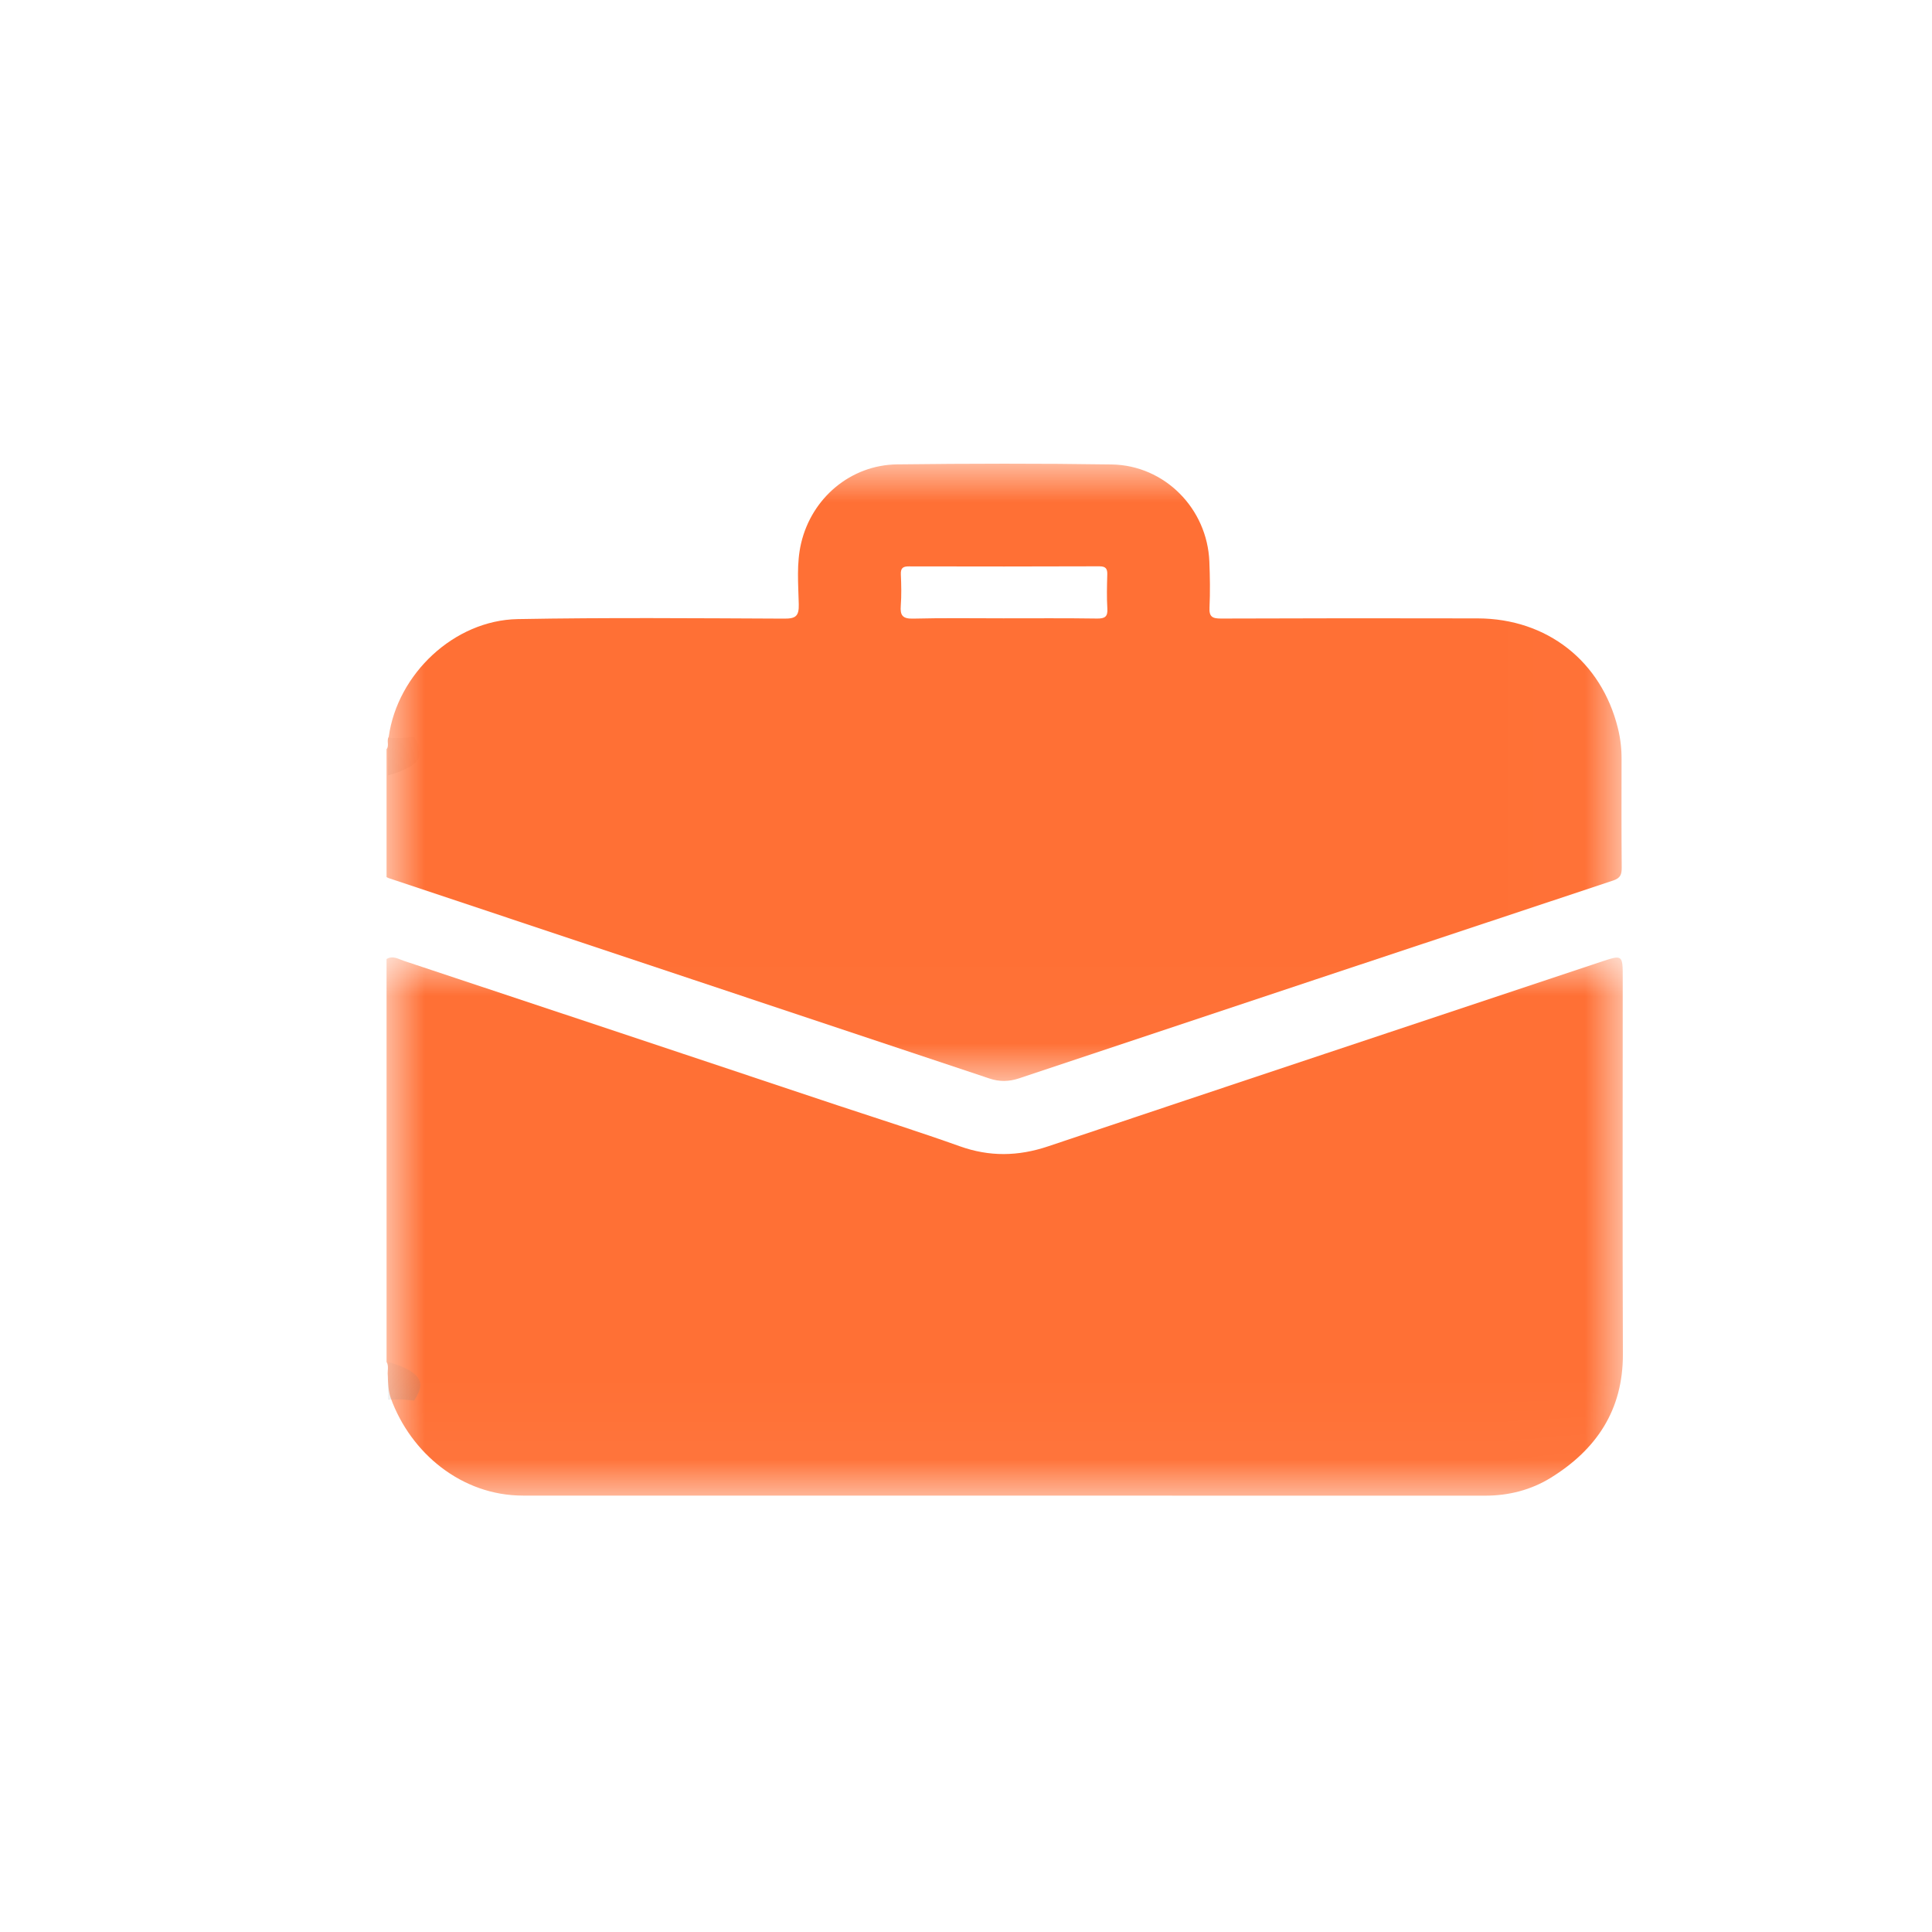 <?xml version="1.0" encoding="UTF-8"?>
<svg width="25px" height="25px" viewBox="0 0 25 25" version="1.1" xmlns="http://www.w3.org/2000/svg" xmlns:xlink="http://www.w3.org/1999/xlink">
    <title>Group 7 Copy</title>
    <defs>
        <polygon id="path-1" points="0 0 15.998 0 15.998 6.965 0 6.965"></polygon>
        <polygon id="path-3" points="0.02 0 0.48 0 0.48 0.5 0.02 0.5"></polygon>
        <polygon id="path-5" points="0.02 0 0.48 0 0.48 0.5 0.02 0.5"></polygon>
        <polygon id="path-7" points="0 0 15.983 0 15.983 7.988 0 7.988"></polygon>
    </defs>
    <g id="Final" stroke="none" stroke-width="1" fill="none" fill-rule="evenodd">
        <g id="Group-7-Copy">
            <rect id="Rectangle" x="0" y="0" width="25" height="25"></rect>
            <g id="Group-13-Copy" transform="translate(5, 6)">
                <g id="Group-3" transform="translate(0.002, 6.389)">
                    <mask id="mask-2" fill="white">
                        <use xlink:href="#path-1"></use>
                    </mask>
                    <g id="Clip-2"></g>
                    <path d="M0,5.234 L0,0.021 C0.08,-0.028 0.152,0.02 0.223,0.044 C2.094,0.665 3.963,1.289 5.833,1.913 C6.361,2.088 6.892,2.256 7.416,2.443 C7.801,2.581 8.172,2.575 8.559,2.445 C10.941,1.646 13.324,0.853 15.708,0.059 C15.996,-0.037 15.996,-0.037 15.996,0.264 C15.996,1.887 15.992,3.51 15.998,5.133 C16.001,5.856 15.656,6.368 15.064,6.734 C14.809,6.891 14.521,6.965 14.217,6.965 C10.066,6.965 5.916,6.965 1.766,6.964 C0.97,6.964 0.312,6.412 0.055,5.704 C0.022,5.611 0.019,5.51 0.016,5.411 C0.008,5.352 0.033,5.29 0,5.234" id="Fill-1" fill="#FF7035" mask="url(#mask-2)"></path>
                </g>
                <g id="Group-6" transform="translate(0, 3.535)">
                    <mask id="mask-4" fill="white">
                        <use xlink:href="#path-3"></use>
                    </mask>
                    <g id="Clip-5"></g>
                    <path d="M0.357,0 C0.478,0.177 0.534,0.352 0.02,0.5 L0.02,0.011 C0.138,0.02 0.251,0.016 0.357,0" id="Fill-4" fill="#848484" mask="url(#mask-4)"></path>
                </g>
                <g id="Group-9" transform="translate(0, 11.623)">
                    <mask id="mask-6" fill="white">
                        <use xlink:href="#path-5"></use>
                    </mask>
                    <g id="Clip-8"></g>
                    <path d="M0.359,0.5 L0.194,0.485 L0.021,0.489 L0.021,0 C0.536,0.148 0.475,0.323 0.359,0.5" id="Fill-7" fill="#848484" mask="url(#mask-6)"></path>
                </g>
                <g id="Group-12" transform="translate(0.002, 0)">
                    <mask id="mask-8" fill="white">
                        <use xlink:href="#path-7"></use>
                    </mask>
                    <g id="Clip-11"></g>
                    <path d="M9.195,2.004 C8.79,1.998 8.385,2.001 7.981,2.001 C7.591,2.001 7.202,1.995 6.812,2.005 C6.678,2.008 6.644,1.963 6.654,1.838 C6.664,1.704 6.661,1.568 6.655,1.434 C6.651,1.35 6.683,1.328 6.762,1.329 C7.583,1.331 8.403,1.331 9.223,1.328 C9.309,1.328 9.329,1.361 9.326,1.438 C9.322,1.583 9.318,1.729 9.327,1.874 C9.334,1.979 9.296,2.005 9.195,2.004 M15.981,3.823 C15.982,3.687 15.966,3.553 15.933,3.421 C15.719,2.557 15.018,2.005 14.121,2.002 C13.014,1.999 11.906,2 10.798,2.004 C10.685,2.004 10.642,1.981 10.649,1.859 C10.658,1.662 10.655,1.464 10.647,1.267 C10.62,0.582 10.07,0.021 9.383,0.01 C8.458,-0.004 7.532,-0.002 6.606,0.009 C6.005,0.017 5.503,0.443 5.365,1.027 C5.303,1.289 5.328,1.556 5.334,1.819 C5.338,1.973 5.294,2.006 5.145,2.005 C3.996,2 2.846,1.99 1.697,2.011 C0.876,2.026 0.141,2.72 0.028,3.535 C-0.003,3.584 0.038,3.646 -8.34295651e-06,3.695 L-8.34295651e-06,5.349 C0.009,5.354 0.018,5.36 0.028,5.363 C2.62,6.228 5.211,7.092 7.802,7.956 C7.931,7.999 8.055,7.997 8.184,7.954 C10.746,7.099 13.308,6.245 15.872,5.394 C15.968,5.362 15.983,5.314 15.983,5.227 C15.979,4.759 15.98,4.291 15.981,3.823" id="Fill-10" fill="#FF7035" mask="url(#mask-8)"></path>
                </g>
            </g>
        </g>
    </g>
</svg>